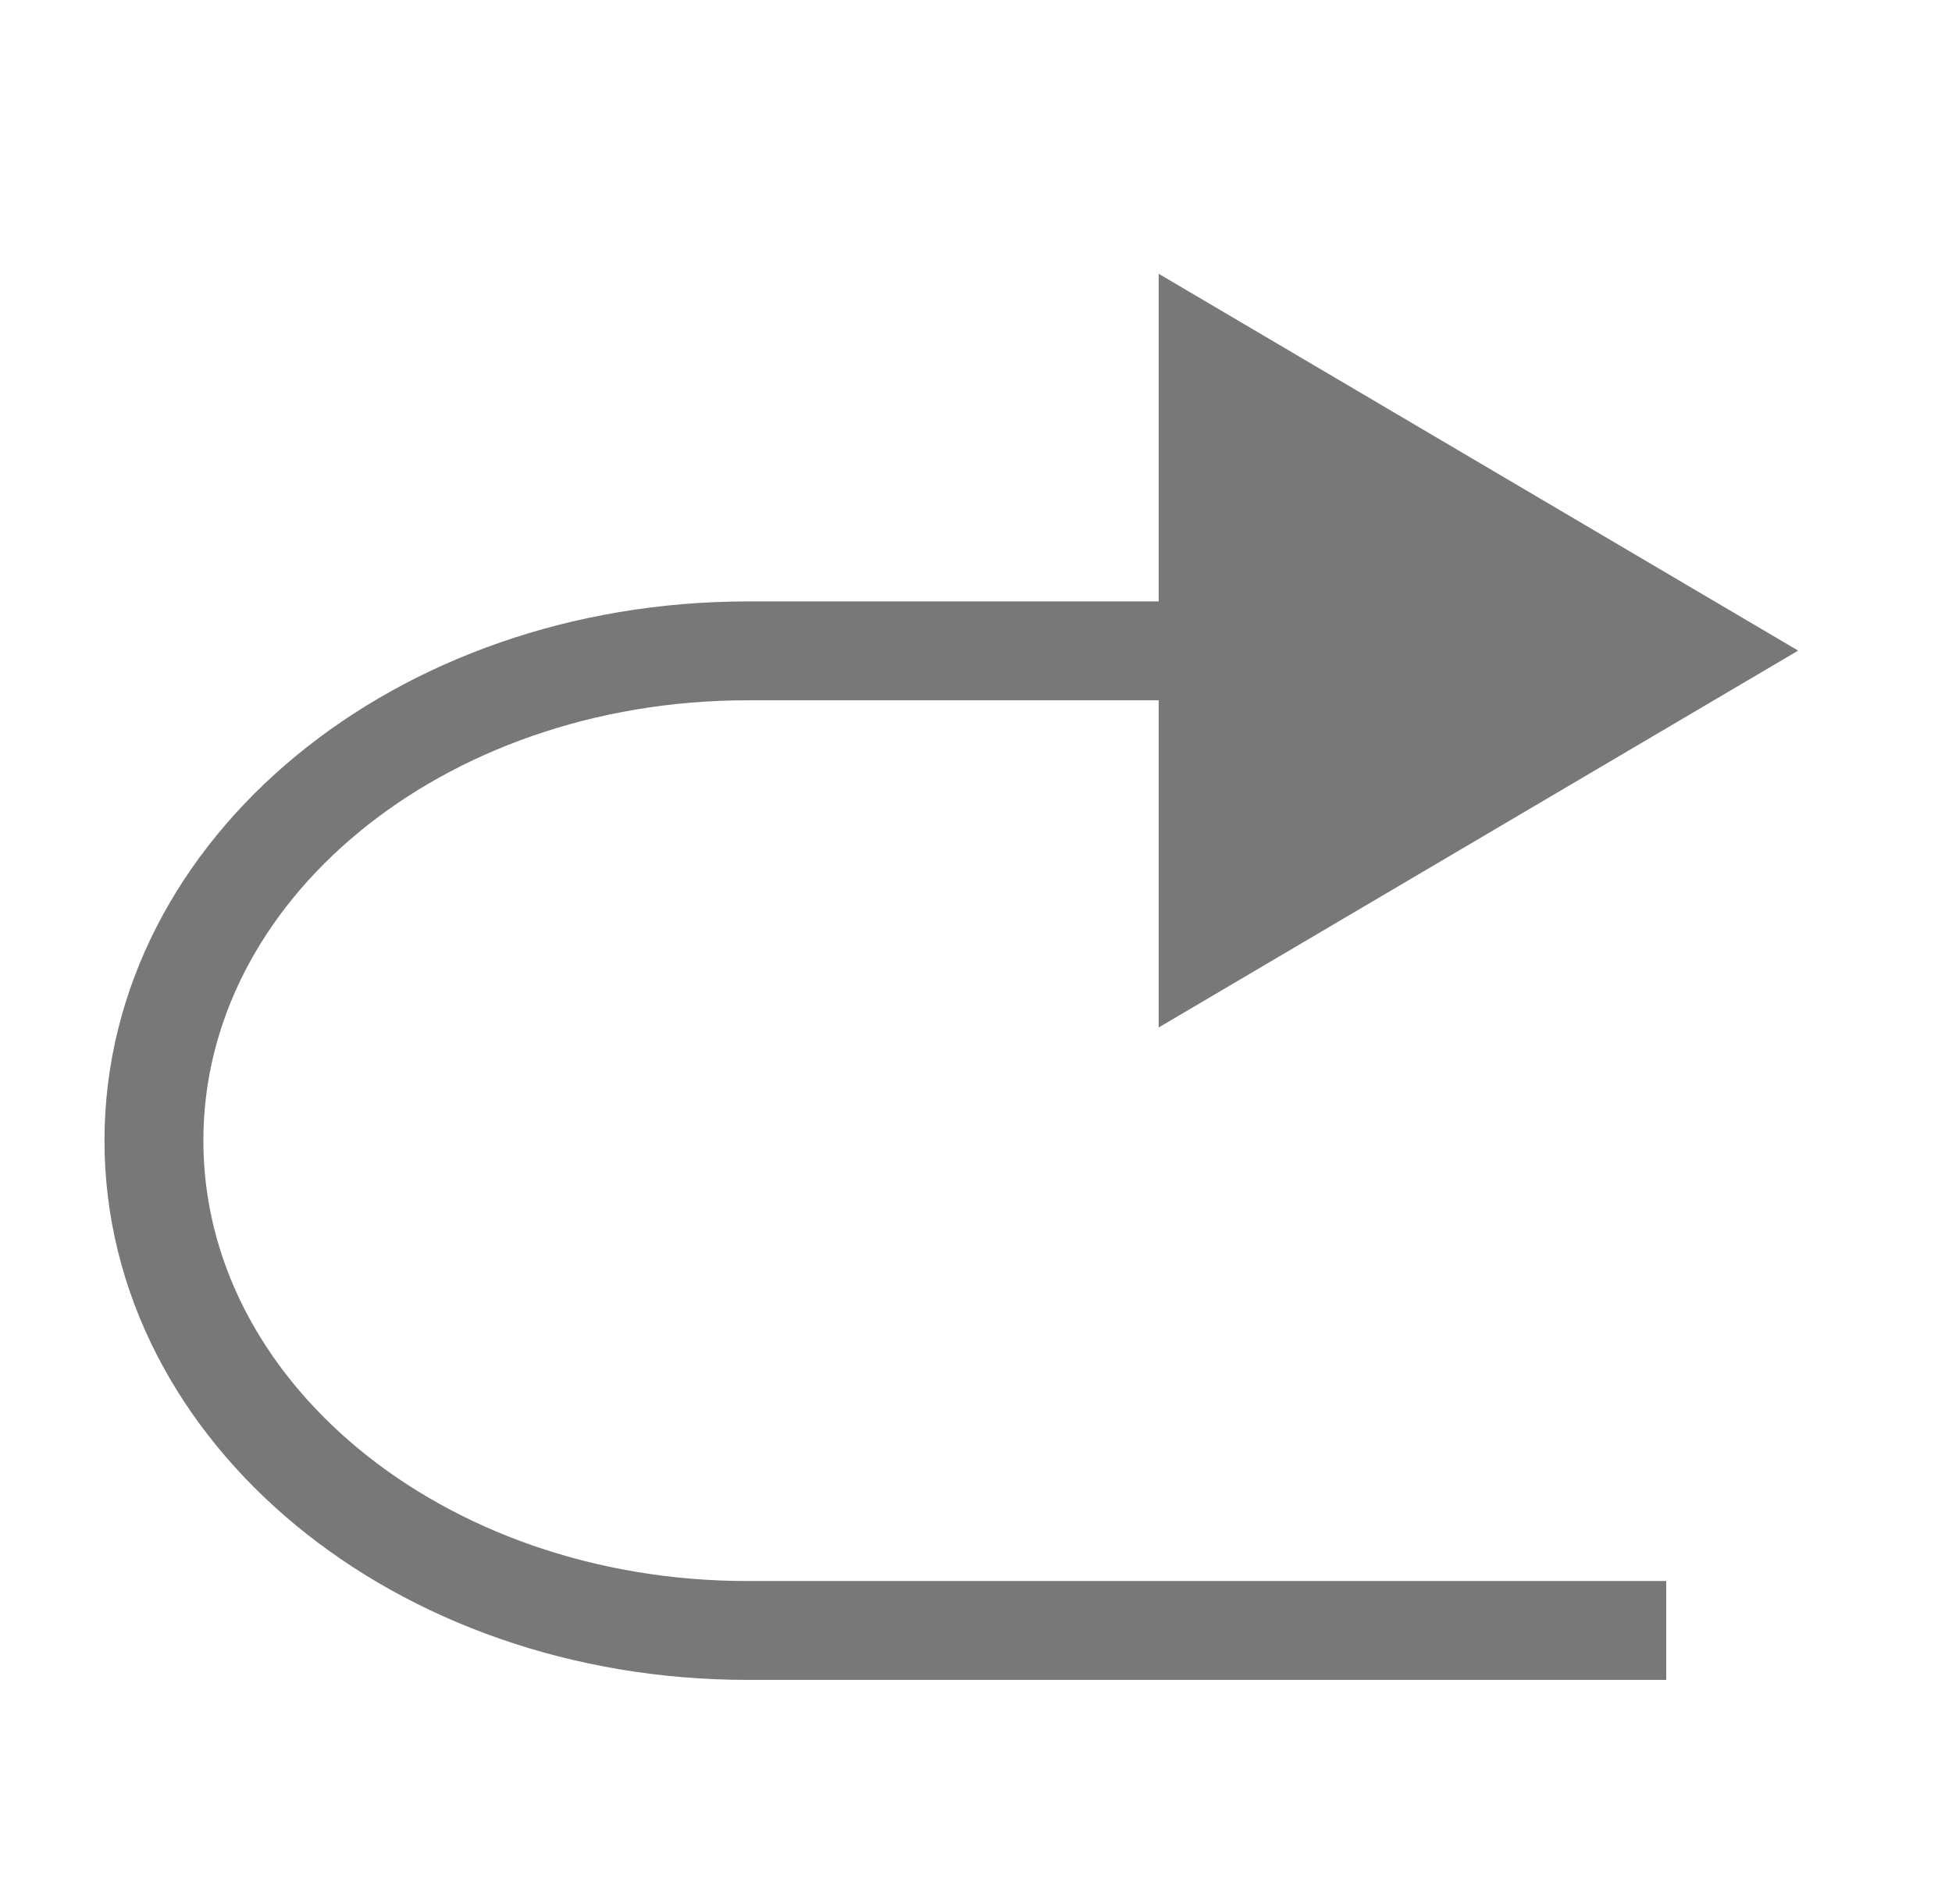 <svg id="Layer_1" data-name="Layer 1" xmlns="http://www.w3.org/2000/svg" viewBox="0 0 236.88 231.12"><defs><style>.cls-1{fill:#787878;}.cls-2{fill:none;stroke:#787878;stroke-miterlimit:10;stroke-width:12px;}</style></defs><title>redo</title><polygon class="cls-1" points="140.61 124.71 218.21 78.97 140.61 33.23 140.61 124.71"/><path class="cls-2" d="M202.2,197.9H90.73c-39.91,0-72.05-26.53-72.05-59.46S50.82,79,90.73,79h83.14"/></svg>